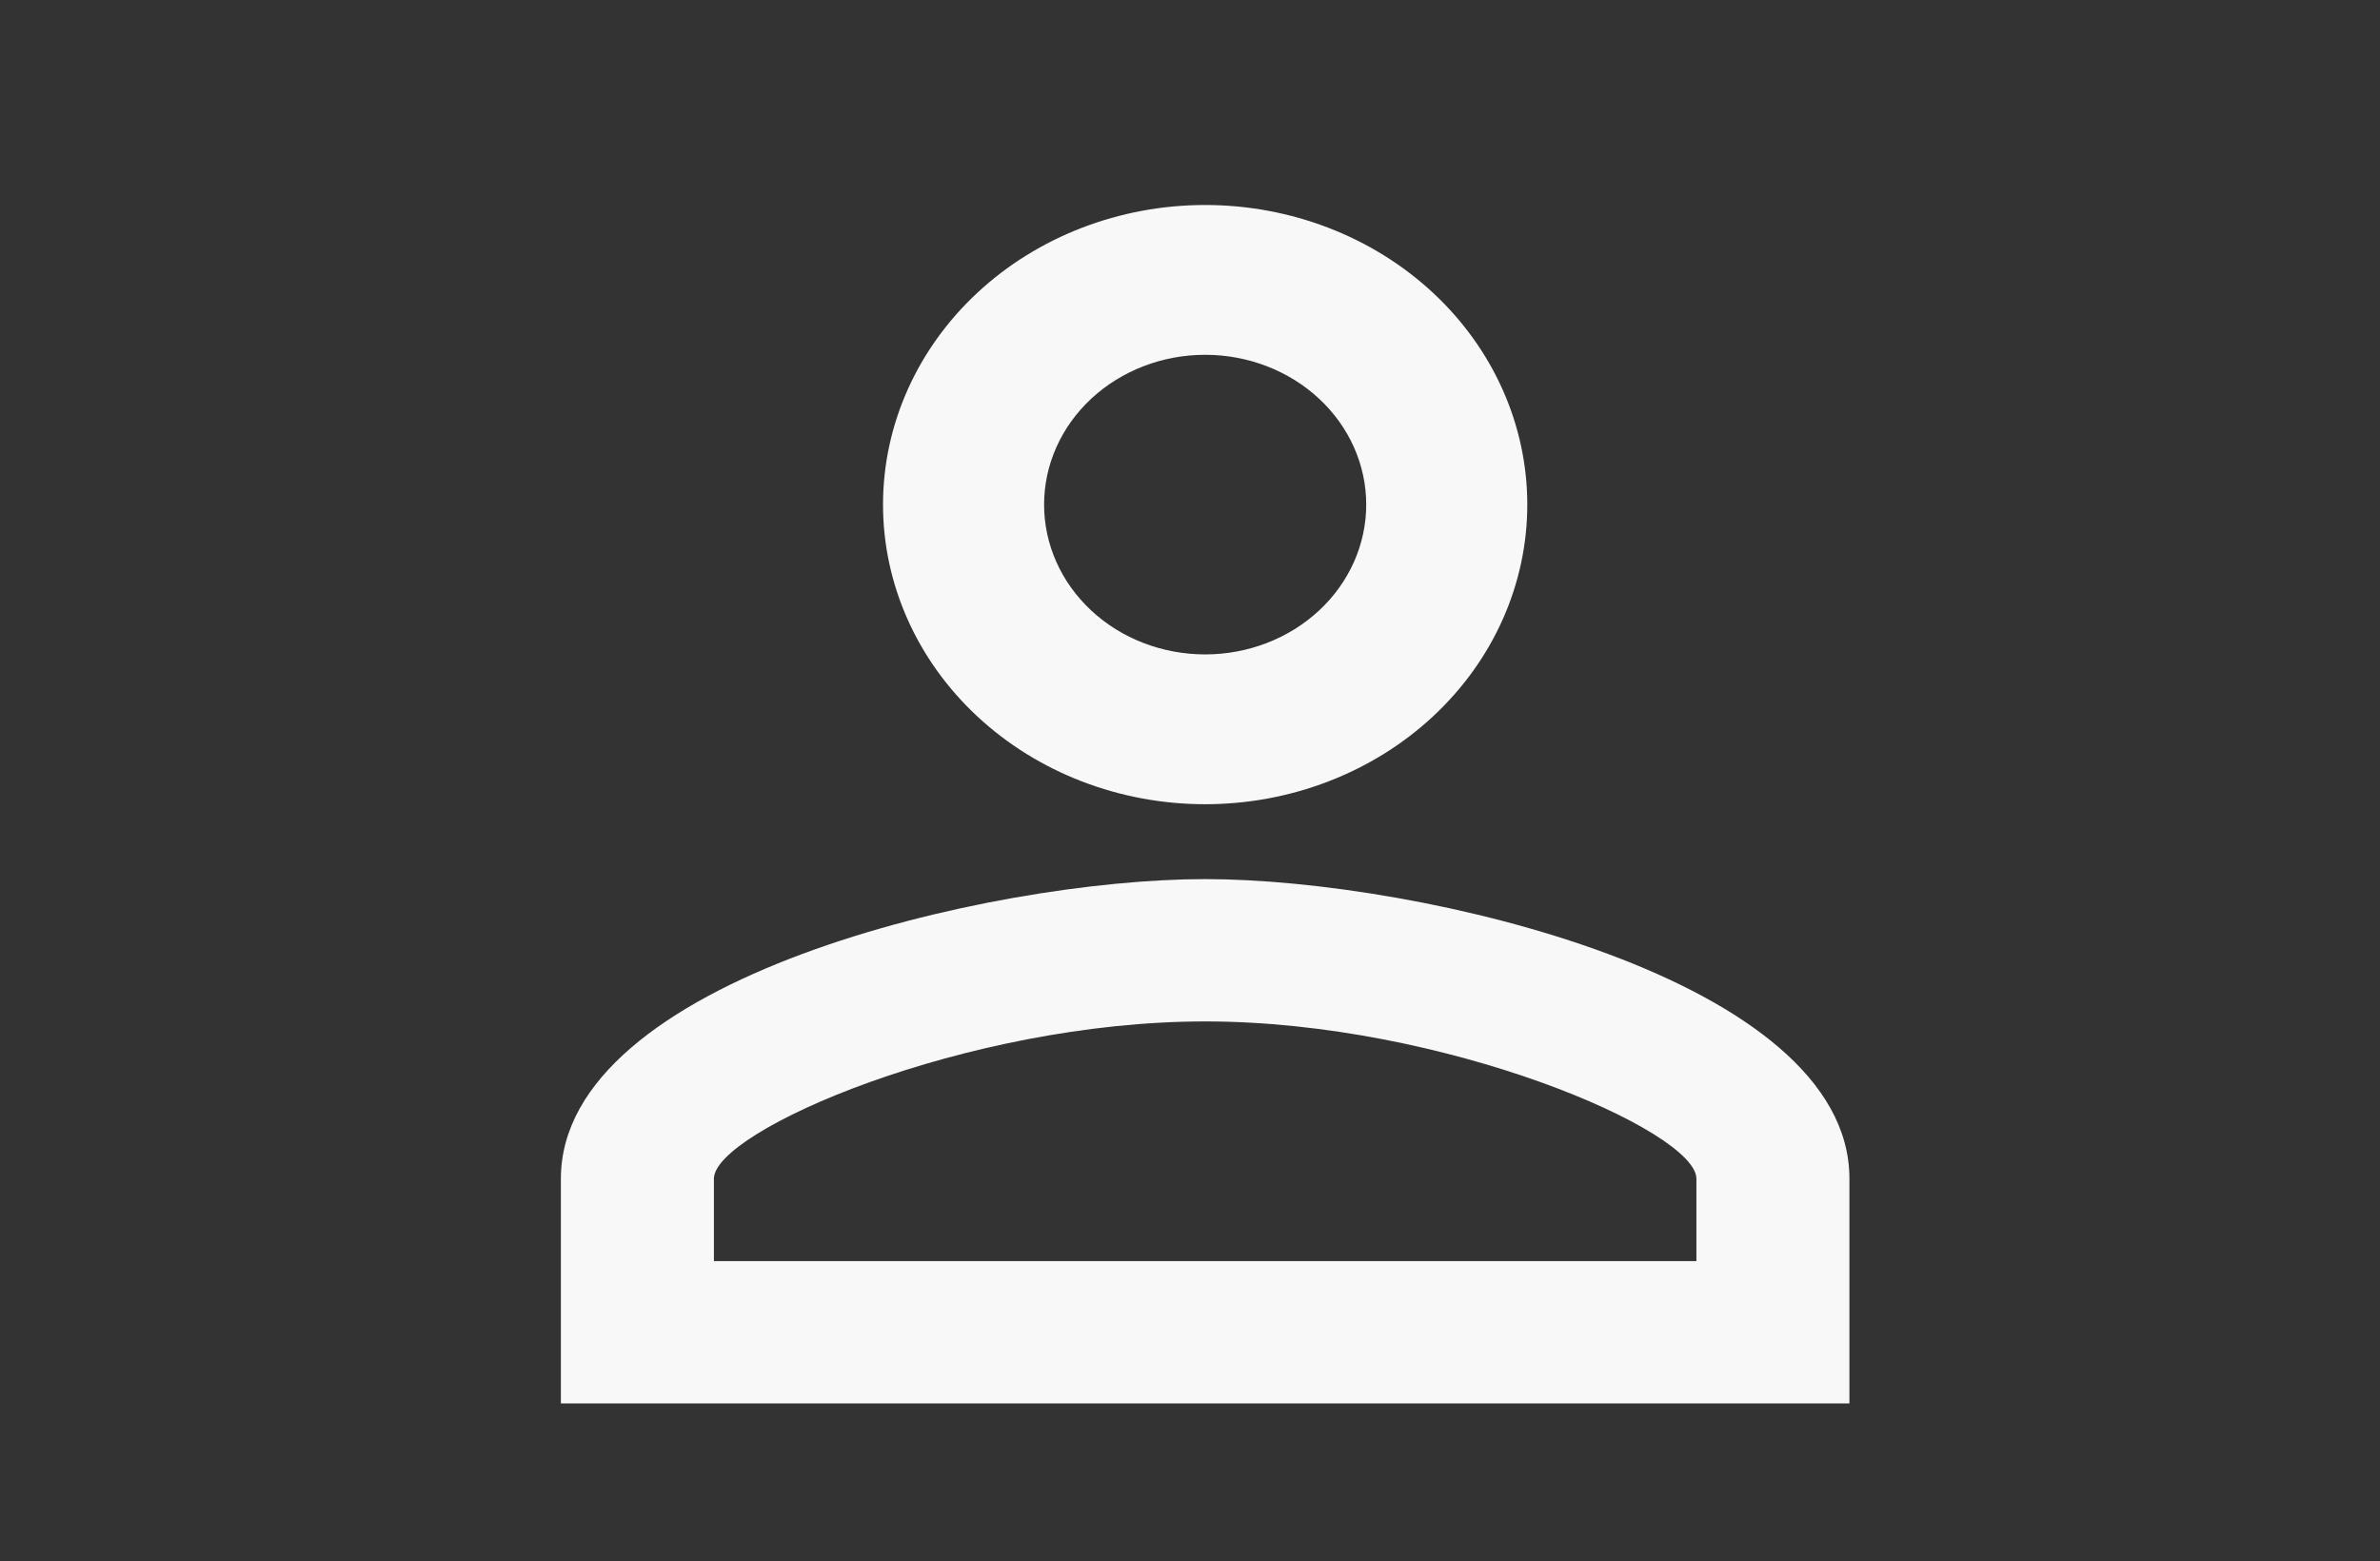 <svg width="157" height="103" viewBox="0 0 157 103" fill="none" xmlns="http://www.w3.org/2000/svg">
<rect x="0" y="0" width="157" height="103" fill="#333333" stroke="none"/>
<path d="M79.5 13.525C85.136 13.525 90.541 15.608 94.526 19.315C98.511 23.022 100.75 28.05 100.75 33.293C100.75 38.536 98.511 43.564 94.526 47.271C90.541 50.978 85.136 53.061 79.5 53.061C73.864 53.061 68.459 50.978 64.474 47.271C60.489 43.564 58.25 38.536 58.25 33.293C58.25 28.05 60.489 23.022 64.474 19.315C68.459 15.608 73.864 13.525 79.5 13.525ZM79.5 23.409C76.682 23.409 73.98 24.45 71.987 26.304C69.994 28.158 68.875 30.672 68.875 33.293C68.875 35.914 69.994 38.428 71.987 40.282C73.98 42.136 76.682 43.177 79.5 43.177C82.318 43.177 85.02 42.136 87.013 40.282C89.006 38.428 90.125 35.914 90.125 33.293C90.125 30.672 89.006 28.158 87.013 26.304C85.02 24.45 82.318 23.409 79.5 23.409ZM79.5 58.002C93.684 58.002 122 64.575 122 77.77V92.596H37V77.77C37 64.575 65.316 58.002 79.5 58.002ZM79.5 67.392C63.722 67.392 47.094 74.607 47.094 77.77V83.206H111.906V77.77C111.906 74.607 95.278 67.392 79.5 67.392Z" fill="#F8F8F8"/>
</svg>
